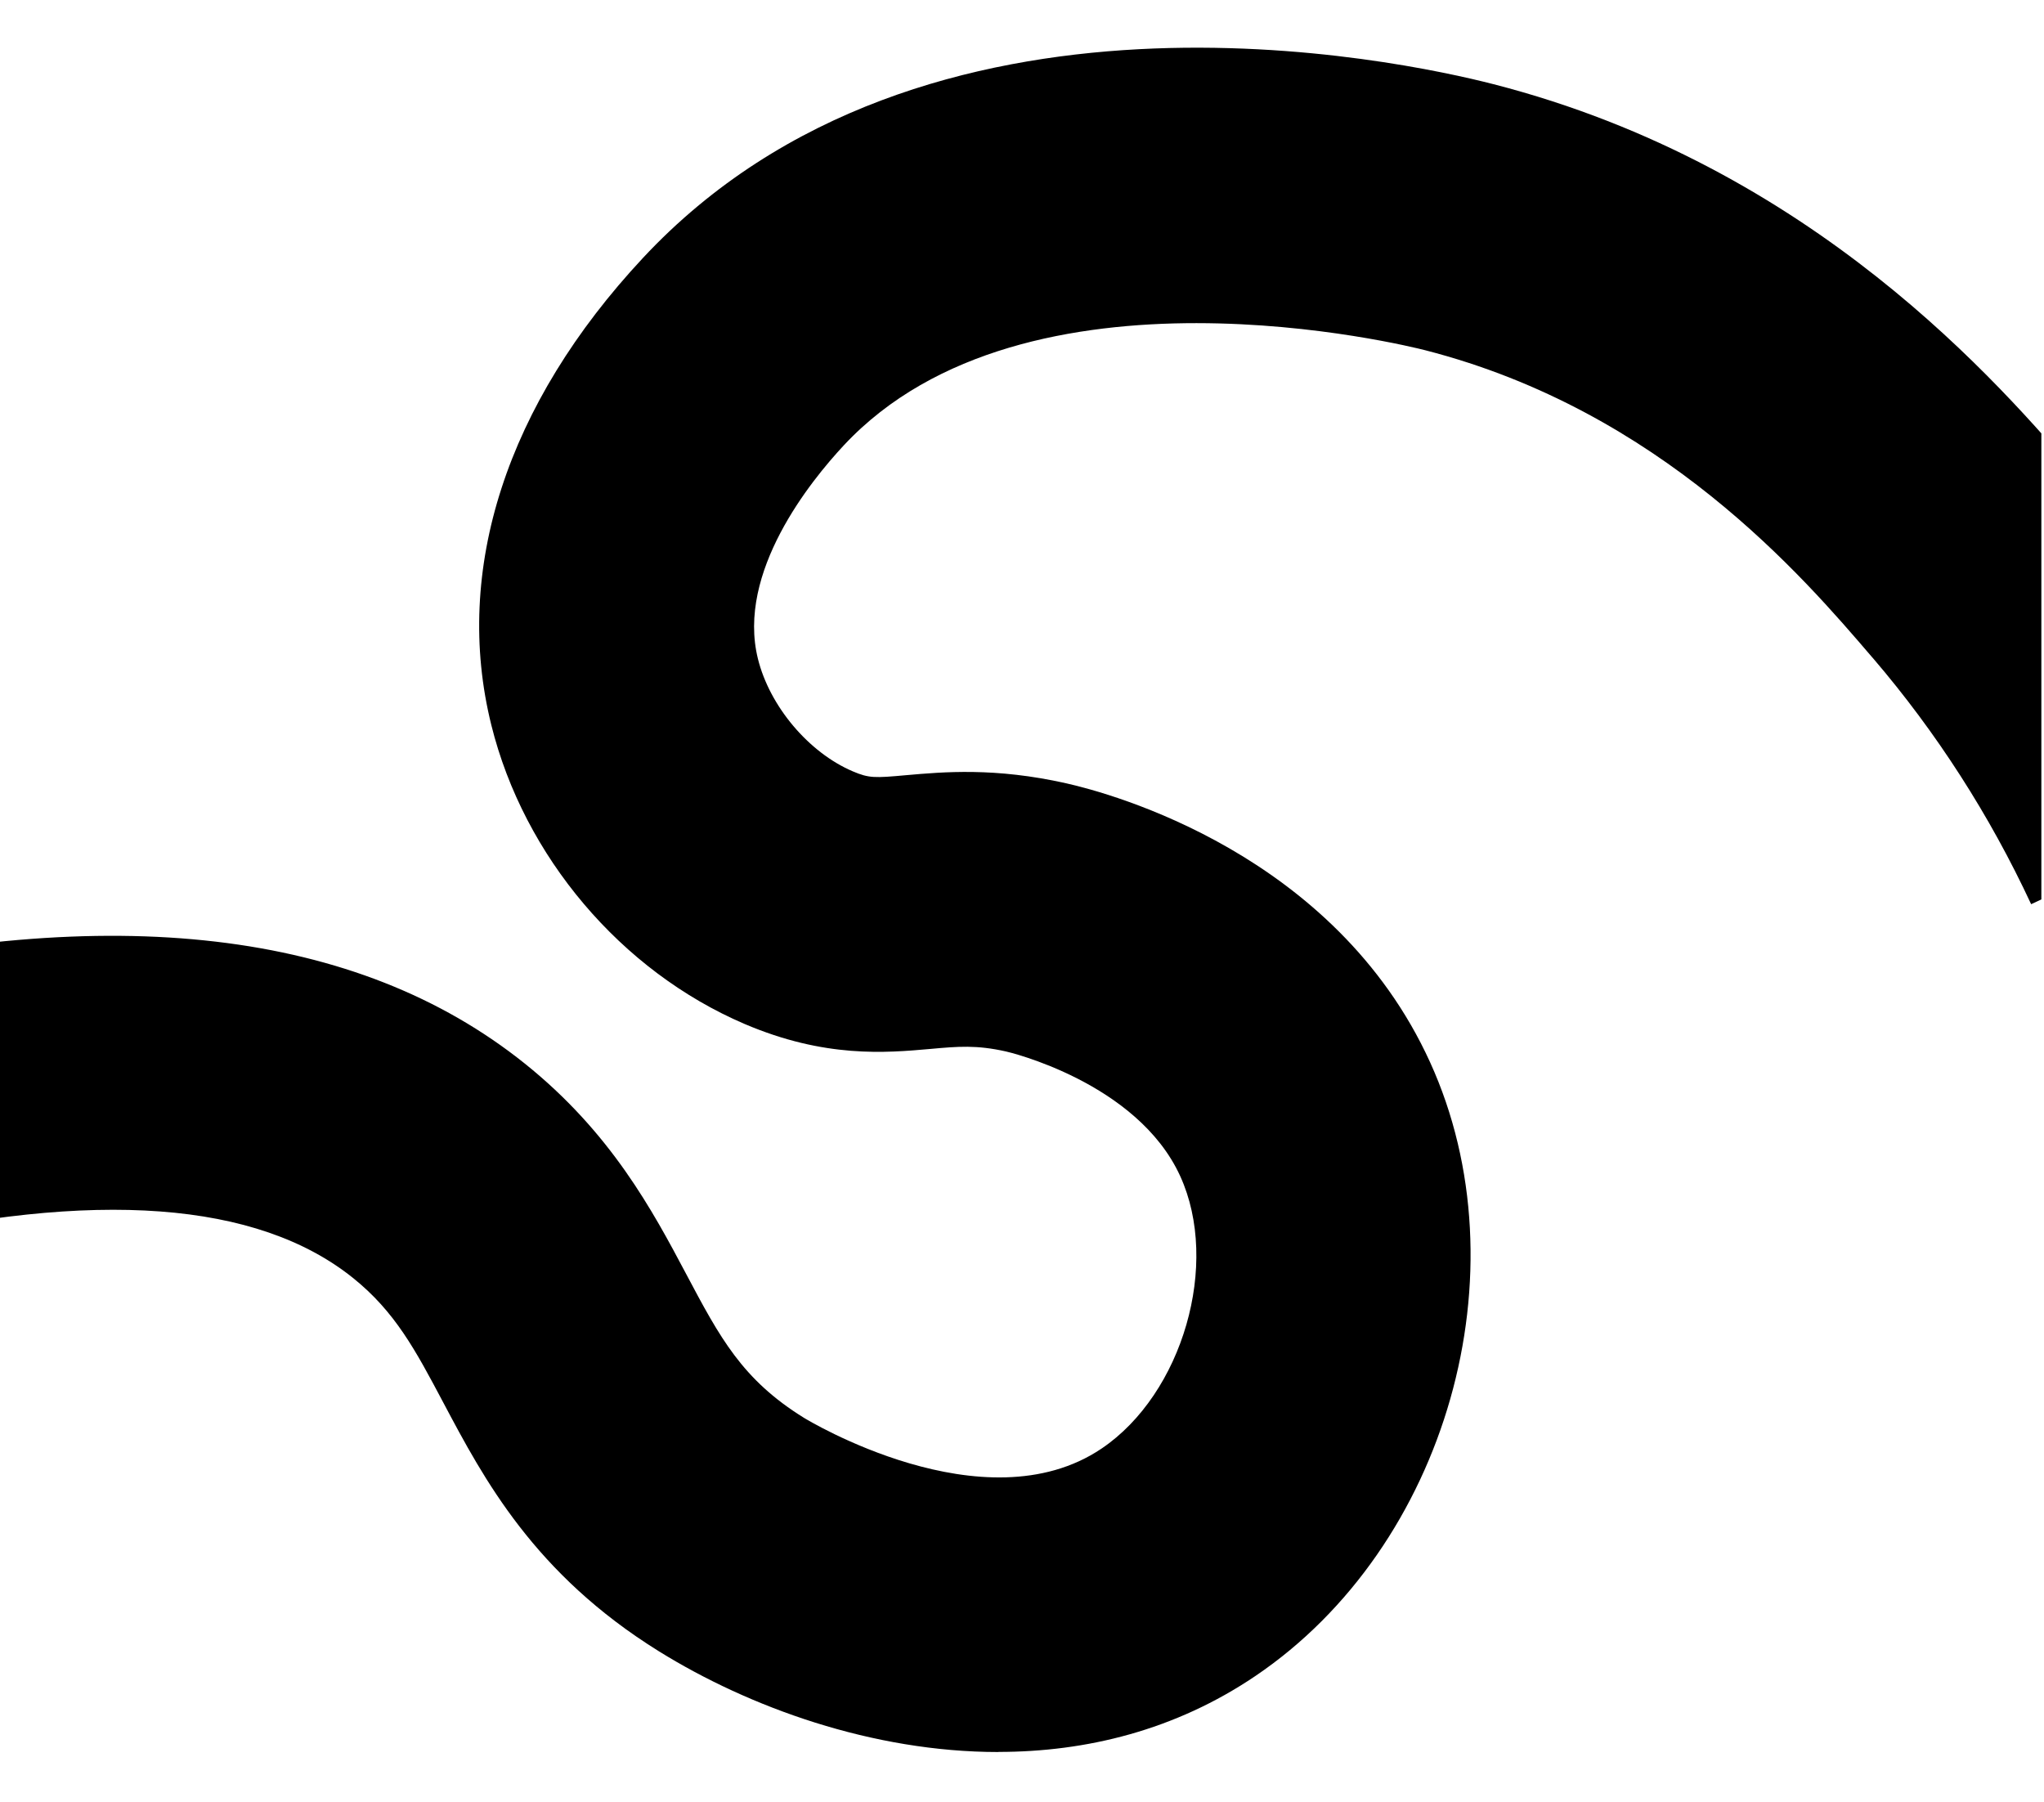 <svg width="186" height="164" viewBox="0 0 186 164" fill="none" xmlns="http://www.w3.org/2000/svg">
<g clip-path="url(#clip0_48_553)">
<path d="M90.86 159.43C79.37 159.43 68.16 155.35 59.97 150.27C48.61 143.22 44.03 134.59 40.35 127.65C37.8 122.84 35.95 119.36 32.11 116.28C23.42 109.32 8.64 108.22 -11.83 113.01L-23.52 118.28L-33.79 95.49L-21.01 89.73C-20.3 89.41 -19.56 89.16 -18.81 88.98C10.15 81.98 32.54 84.6 47.74 96.77C55.61 103.07 59.4 110.2 62.44 115.93C65.51 121.72 67.54 125.54 73.16 129.02C73.32 129.12 89.56 139.03 100.25 131.81C107.63 126.82 111.04 115.01 107.4 107.03C103.49 98.46 91.66 95.7 91.54 95.68C88.86 95.08 87.2 95.22 84.67 95.45C80.62 95.81 75.07 96.3 67.76 93.18C56.52 88.37 47.68 77.94 44.71 65.98C41.2 51.86 46.1 36.77 58.5 23.48C84.06 -3.93 127.46 5.49 135.9 7.66C165 15.13 182.03 35.01 189.3 43.5L189.45 43.67C196.68 52.11 202.74 61.55 207.49 71.72L184.83 82.28C181.05 74.16 176.21 66.64 170.47 59.93L170.32 59.76C164.1 52.5 151.16 37.38 129.69 31.87C128.21 31.49 93.33 22.79 76.78 40.53C73.78 43.75 67.01 52.07 68.97 59.95C70.04 64.27 73.59 68.48 77.6 70.19C79.08 70.82 79.59 70.8 82.45 70.54C85.86 70.24 90.54 69.82 97.03 71.28C101.04 72.18 121.47 77.65 130.13 96.65C138.8 115.67 131.67 140.73 114.24 152.51C106.92 157.46 98.82 159.42 90.86 159.42V159.43Z" fill="#B758FF" style="fill:#B758FF;fill:color(display-p3 0.717 0.346 1);fill-opacity:1;"/>
</g>
<defs>
<clipPath id="clip0_48_553">
<rect width="185.76" height="163.77" fill="white" style="fill:white;fill-opacity:1;"/>
</clipPath>
</defs>
</svg>
